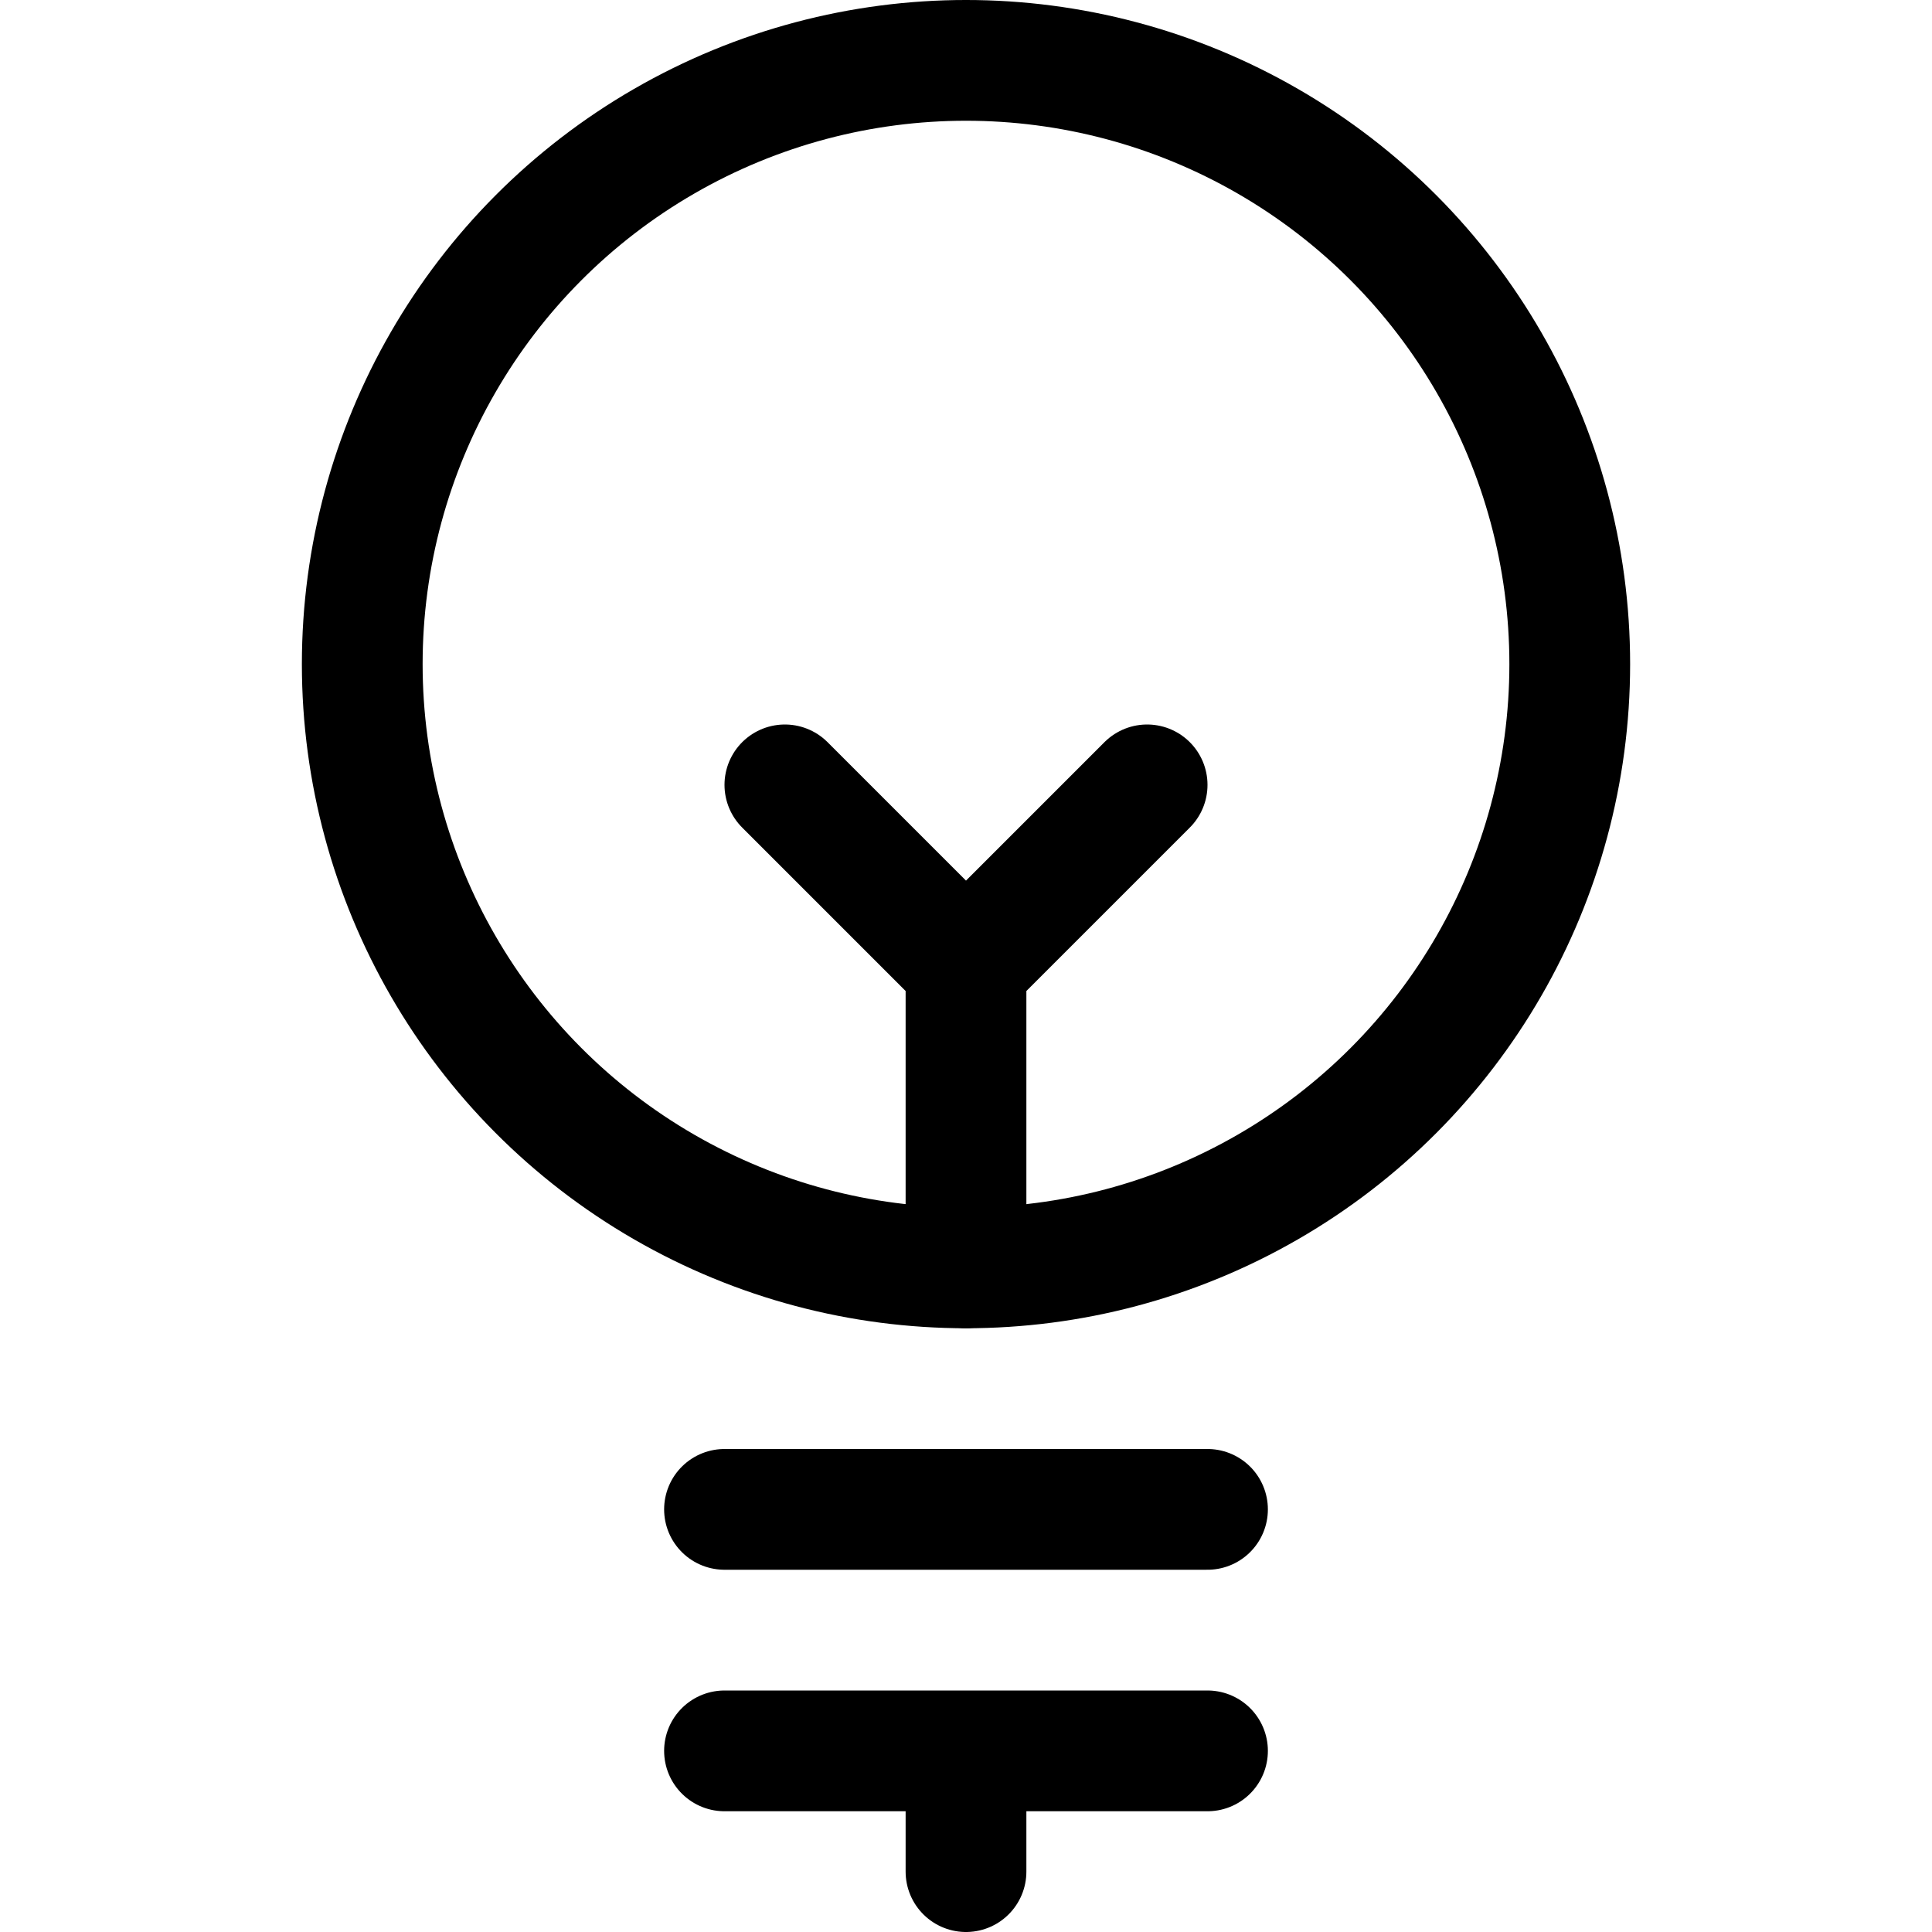 <svg xmlns="http://www.w3.org/2000/svg" id="Regular" width="24" height="24" viewBox="0 0 24 24"><defs><style>.cls-1{fill:none;stroke:#000;stroke-linecap:round;stroke-linejoin:round;stroke-width:1.5px}</style></defs><circle cx="12" cy="8.25" r="7.5" class="cls-1"/><path d="M9 18.75h6m-6 3h6m-3 1.5v-1.5m0-6V12L9.75 9.75M12 12l2.25-2.25" class="cls-1"/></svg>